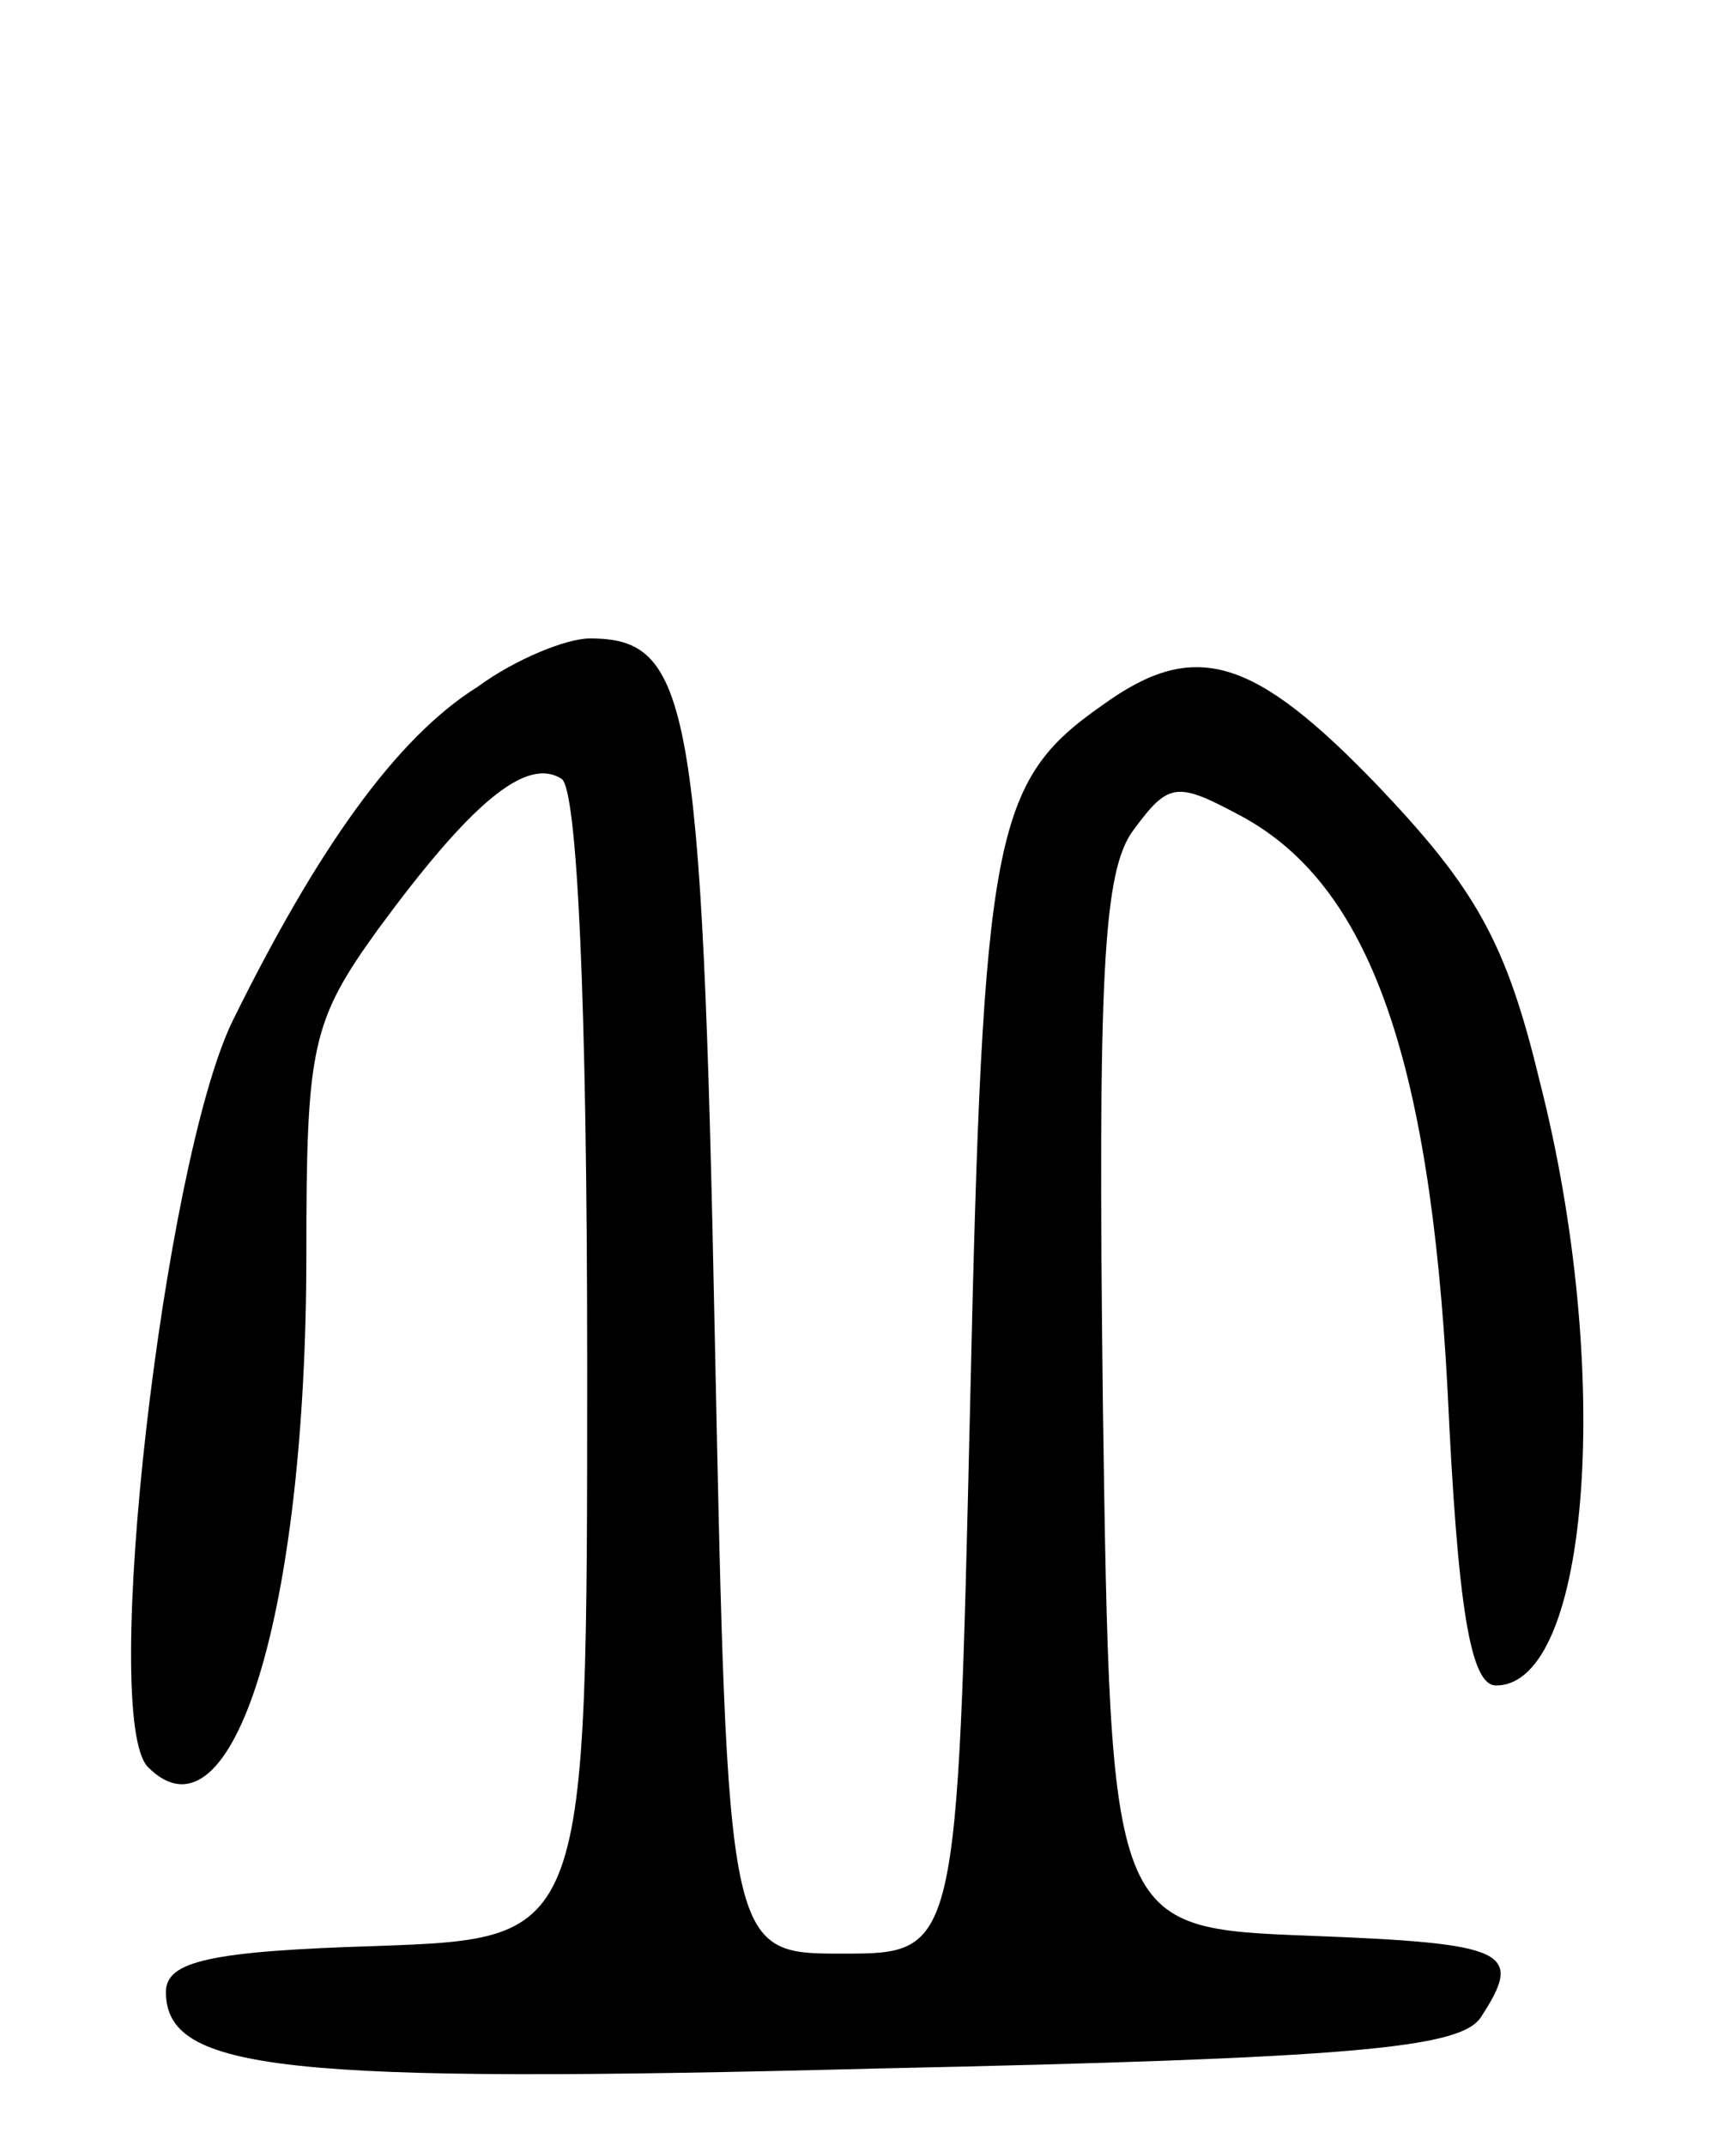 <svg version="1.0" xmlns="http://www.w3.org/2000/svg"
 width="68pt" height="84pt" viewBox="0 0 68 84"
 preserveAspectRatio="xMidYMid meet">
<g transform="translate(0,84) scale(0.1,-0.1)"
fill="#000000" stroke="none">
<path d="M187 571 c-32 -20 -63 -64 -96 -131 -27 -56 -52 -273 -33 -292 33
-33 62 60 62 201 0 81 2 91 28 127 36 49 58 68 72 59 6 -4 10 -85 10 -230 0
-224 0 -224 -82 -227 -66 -2 -83 -6 -83 -18 0 -31 46 -36 278 -30 187 4 229 8
237 20 17 26 11 29 -67 32 -78 3 -78 3 -81 208 -2 168 0 209 12 225 14 19 17
19 43 5 49 -27 73 -93 80 -224 4 -86 9 -116 19 -116 37 0 46 124 17 237 -13
54 -25 75 -63 115 -49 51 -72 58 -108 32 -43 -30 -47 -50 -52 -274 -5 -215 -5
-215 -50 -215 -45 0 -45 0 -50 241 -5 250 -10 274 -49 274 -9 0 -29 -8 -44
-19z"/>
</g>
</svg>
